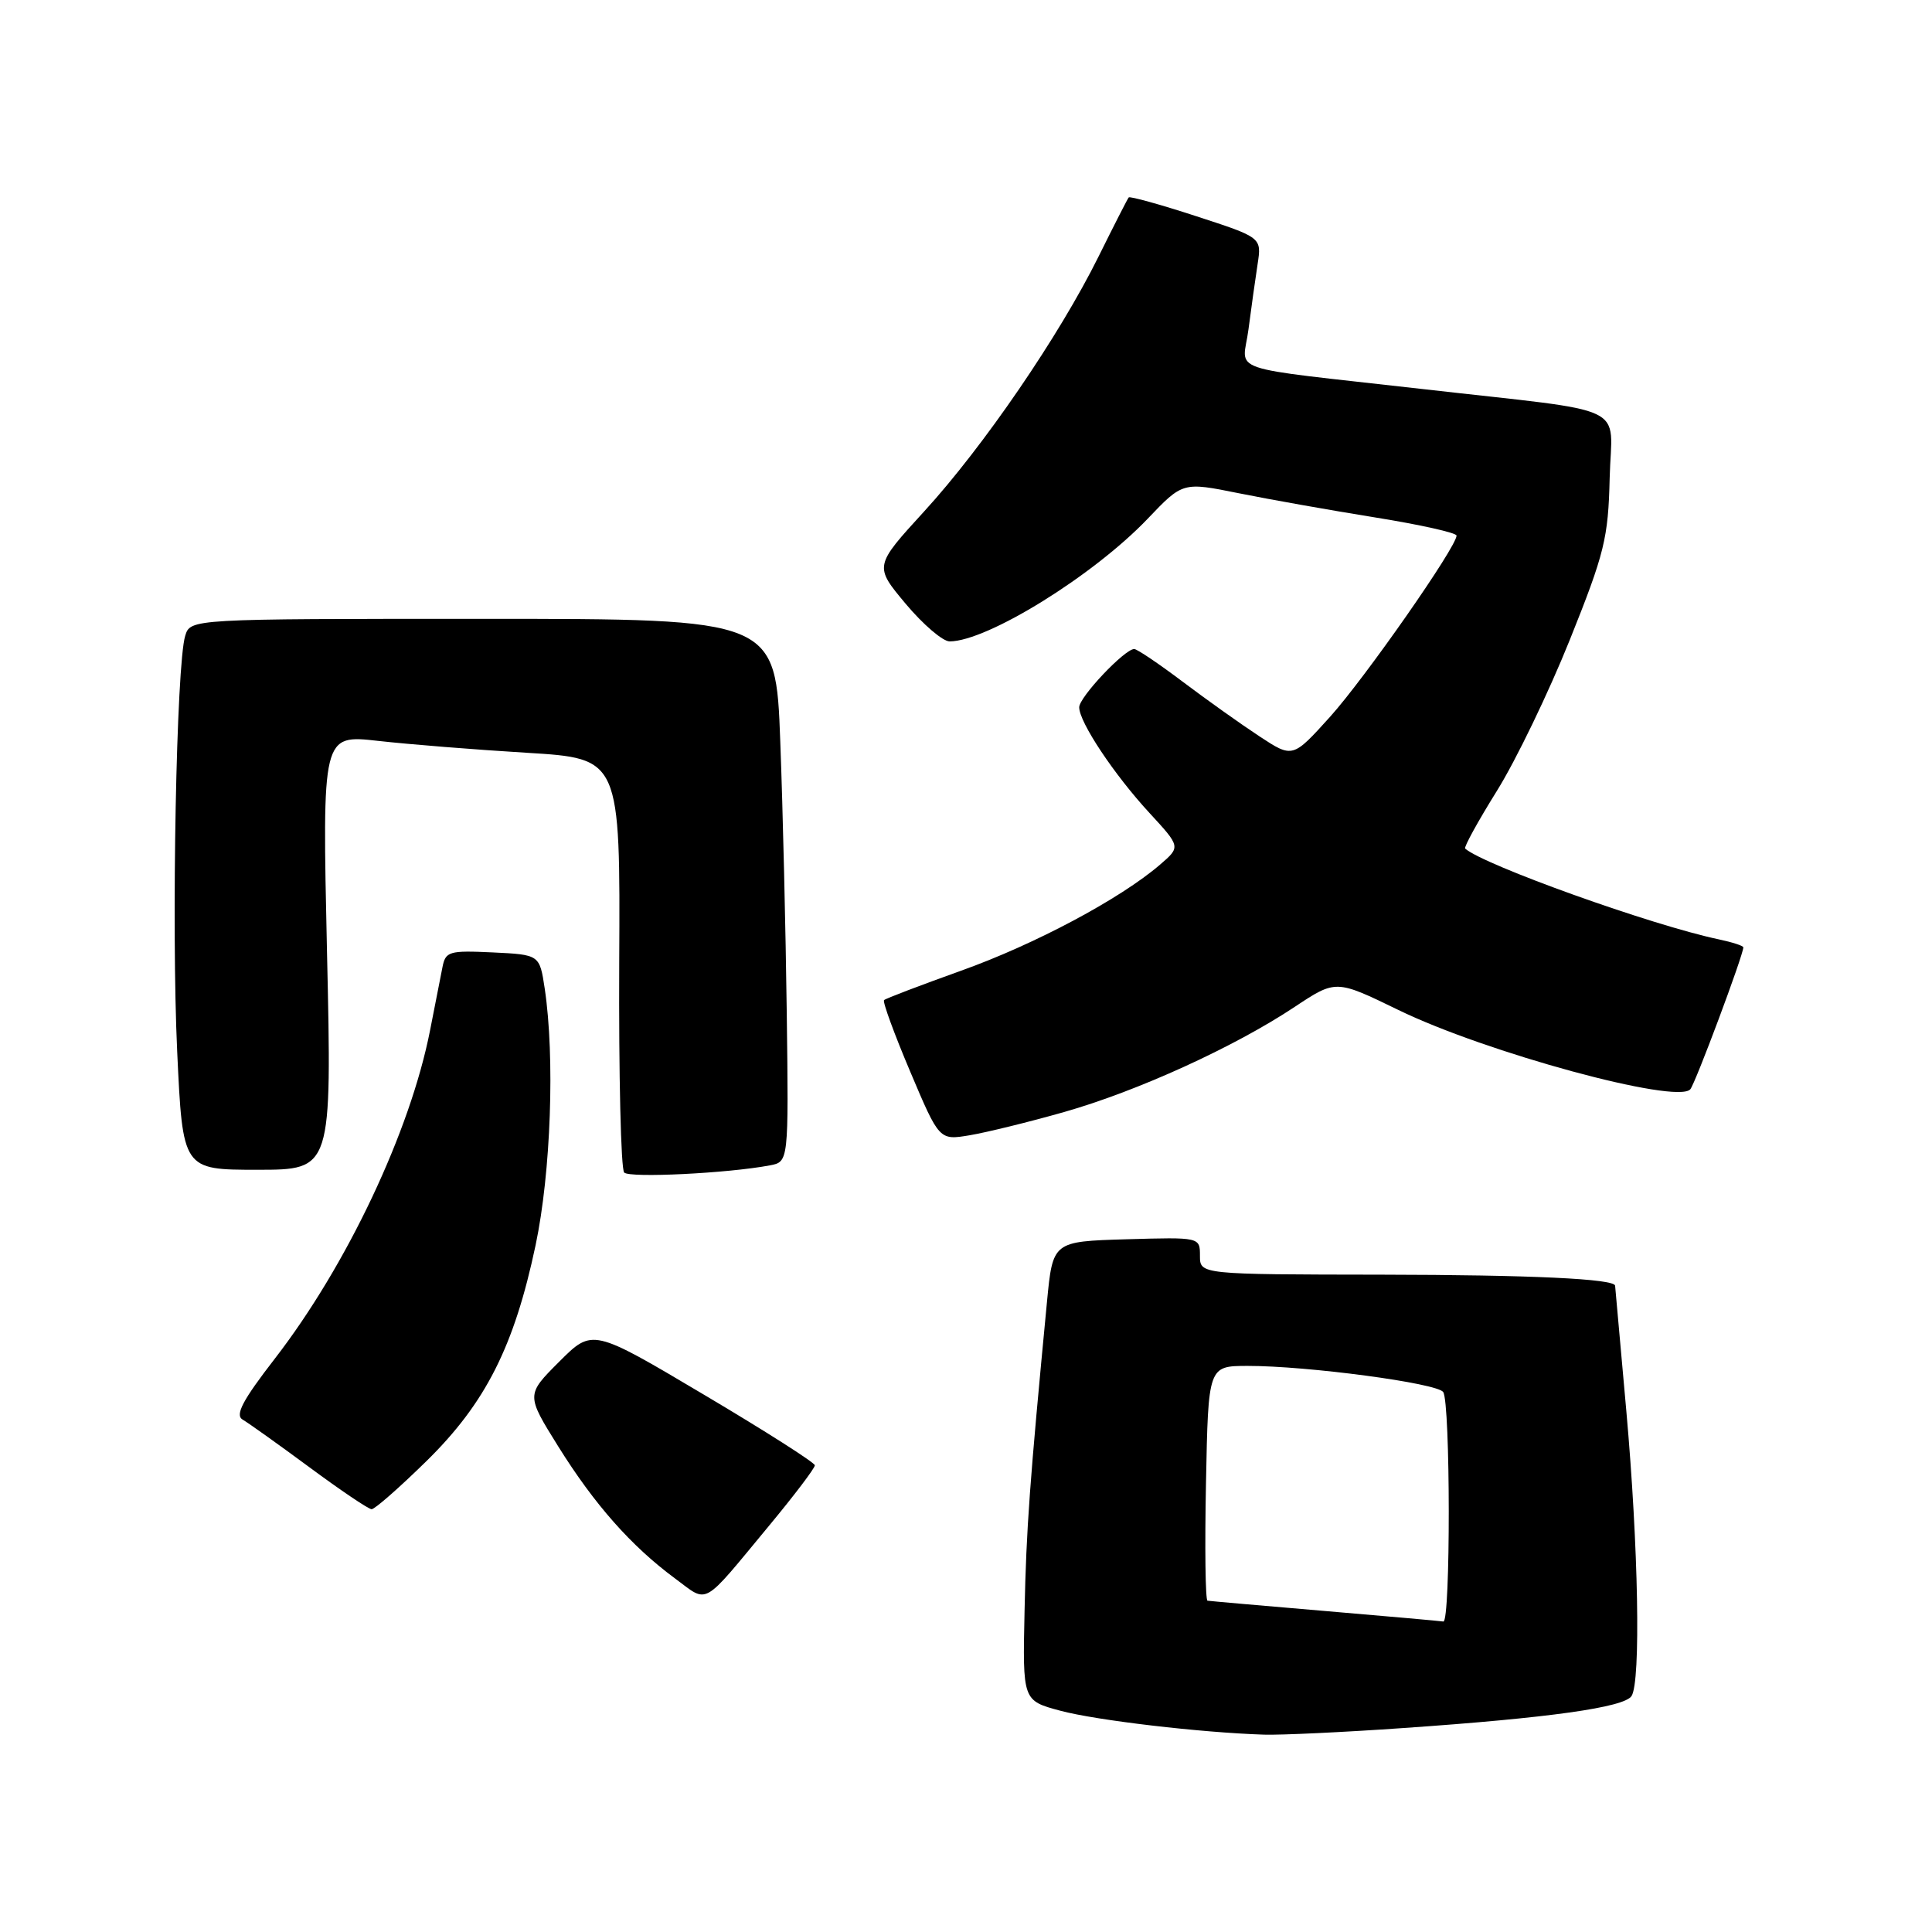 <?xml version="1.0" encoding="UTF-8" standalone="no"?>
<!DOCTYPE svg PUBLIC "-//W3C//DTD SVG 1.1//EN" "http://www.w3.org/Graphics/SVG/1.1/DTD/svg11.dtd" >
<svg xmlns="http://www.w3.org/2000/svg" xmlns:xlink="http://www.w3.org/1999/xlink" version="1.1" viewBox="0 0 256 256">
 <g >
 <path fill="currentColor"
d=" M 186.00 228.97 C 205.23 227.64 215.23 226.24 216.19 224.73 C 217.43 222.78 217.10 204.95 215.50 187.00 C 214.69 177.93 214.02 170.44 214.01 170.36 C 213.93 169.45 202.84 168.93 183.08 168.90 C 159.00 168.87 159.00 168.87 159.00 166.40 C 159.00 163.93 159.00 163.93 149.25 164.21 C 139.50 164.50 139.50 164.50 138.73 172.50 C 136.43 196.54 135.99 202.55 135.76 213.42 C 135.50 225.34 135.50 225.34 140.50 226.68 C 145.29 227.96 159.08 229.58 167.50 229.85 C 169.70 229.92 178.03 229.53 186.00 228.97 Z  M 101.91 202.16 C 105.26 198.12 107.99 194.52 107.97 194.16 C 107.96 193.80 101.32 189.57 93.22 184.77 C 78.50 176.03 78.50 176.03 74.10 180.43 C 69.71 184.82 69.71 184.82 73.97 191.66 C 78.78 199.37 83.65 204.87 89.44 209.15 C 93.94 212.47 92.86 213.08 101.91 202.16 Z  M 56.49 193.62 C 64.34 185.92 68.13 178.43 70.97 164.99 C 73.00 155.35 73.54 140.10 72.18 131.00 C 71.50 126.50 71.50 126.50 65.28 126.20 C 59.48 125.93 59.03 126.06 58.62 128.20 C 58.37 129.47 57.64 133.20 56.99 136.50 C 54.37 149.89 45.98 167.65 36.43 180.01 C 32.15 185.54 31.12 187.49 32.14 188.10 C 32.89 188.53 36.88 191.38 41.00 194.42 C 45.12 197.47 48.83 199.97 49.24 199.98 C 49.65 199.99 52.91 197.13 56.49 193.62 Z  M 102.00 154.42 C 104.50 153.95 104.50 153.95 104.25 134.23 C 104.11 123.38 103.73 107.19 103.39 98.25 C 102.79 82.00 102.79 82.00 64.01 82.00 C 25.23 82.00 25.23 82.00 24.54 84.25 C 23.37 88.02 22.70 122.76 23.48 139.36 C 24.21 155.00 24.21 155.00 34.10 155.00 C 43.98 155.00 43.98 155.00 43.33 126.17 C 42.69 97.34 42.69 97.34 50.09 98.17 C 54.17 98.63 63.06 99.34 69.84 99.75 C 82.19 100.50 82.19 100.50 82.05 127.54 C 81.98 142.41 82.27 154.94 82.71 155.37 C 83.45 156.11 96.44 155.47 102.00 154.42 Z  M 141.00 147.35 C 150.70 144.59 163.55 138.74 171.55 133.42 C 177.01 129.80 177.01 129.80 185.26 133.81 C 196.85 139.46 222.17 146.35 223.97 144.34 C 224.62 143.62 231.00 126.55 231.00 125.53 C 231.00 125.32 229.54 124.85 227.75 124.47 C 218.89 122.61 196.60 114.62 194.14 112.44 C 193.95 112.26 195.84 108.82 198.35 104.79 C 200.86 100.77 205.20 91.77 208.00 84.80 C 212.62 73.28 213.10 71.32 213.29 63.34 C 213.53 53.30 216.56 54.75 188.50 51.55 C 161.68 48.50 164.68 49.52 165.43 43.64 C 165.80 40.81 166.34 36.92 166.64 34.99 C 167.18 31.47 167.18 31.47 158.51 28.65 C 153.74 27.09 149.71 25.98 149.56 26.16 C 149.40 26.35 147.60 29.88 145.56 34.00 C 140.38 44.46 130.32 59.17 122.46 67.76 C 115.83 75.01 115.83 75.01 120.01 80.01 C 122.31 82.75 124.93 85.00 125.84 84.99 C 130.85 84.96 144.89 76.26 152.06 68.75 C 156.72 63.86 156.72 63.86 164.11 65.35 C 168.17 66.17 176.34 67.62 182.25 68.57 C 188.16 69.52 193.00 70.60 193.00 70.97 C 193.00 72.47 180.86 89.85 176.24 94.98 C 171.29 100.46 171.29 100.46 166.90 97.58 C 164.48 95.99 159.91 92.74 156.74 90.35 C 153.57 87.96 150.67 86.00 150.29 86.00 C 149.02 86.00 143.00 92.37 143.00 93.72 C 143.00 95.69 147.61 102.62 152.31 107.72 C 156.45 112.21 156.45 112.21 153.71 114.57 C 148.46 119.09 137.13 125.13 127.36 128.62 C 121.95 130.56 117.35 132.31 117.14 132.52 C 116.93 132.73 118.49 137.00 120.61 142.00 C 124.46 151.10 124.46 151.10 128.48 150.43 C 130.69 150.06 136.32 148.68 141.00 147.35 Z  M 175.50 213.46 C 167.25 212.76 160.28 212.15 160.00 212.10 C 159.72 212.04 159.63 205.03 159.80 196.50 C 160.10 181.00 160.10 181.00 165.30 180.99 C 173.24 180.98 190.41 183.27 191.23 184.45 C 192.20 185.84 192.22 215.04 191.25 214.86 C 190.84 214.79 183.75 214.16 175.50 213.46 Z "/>
</g>
</svg>